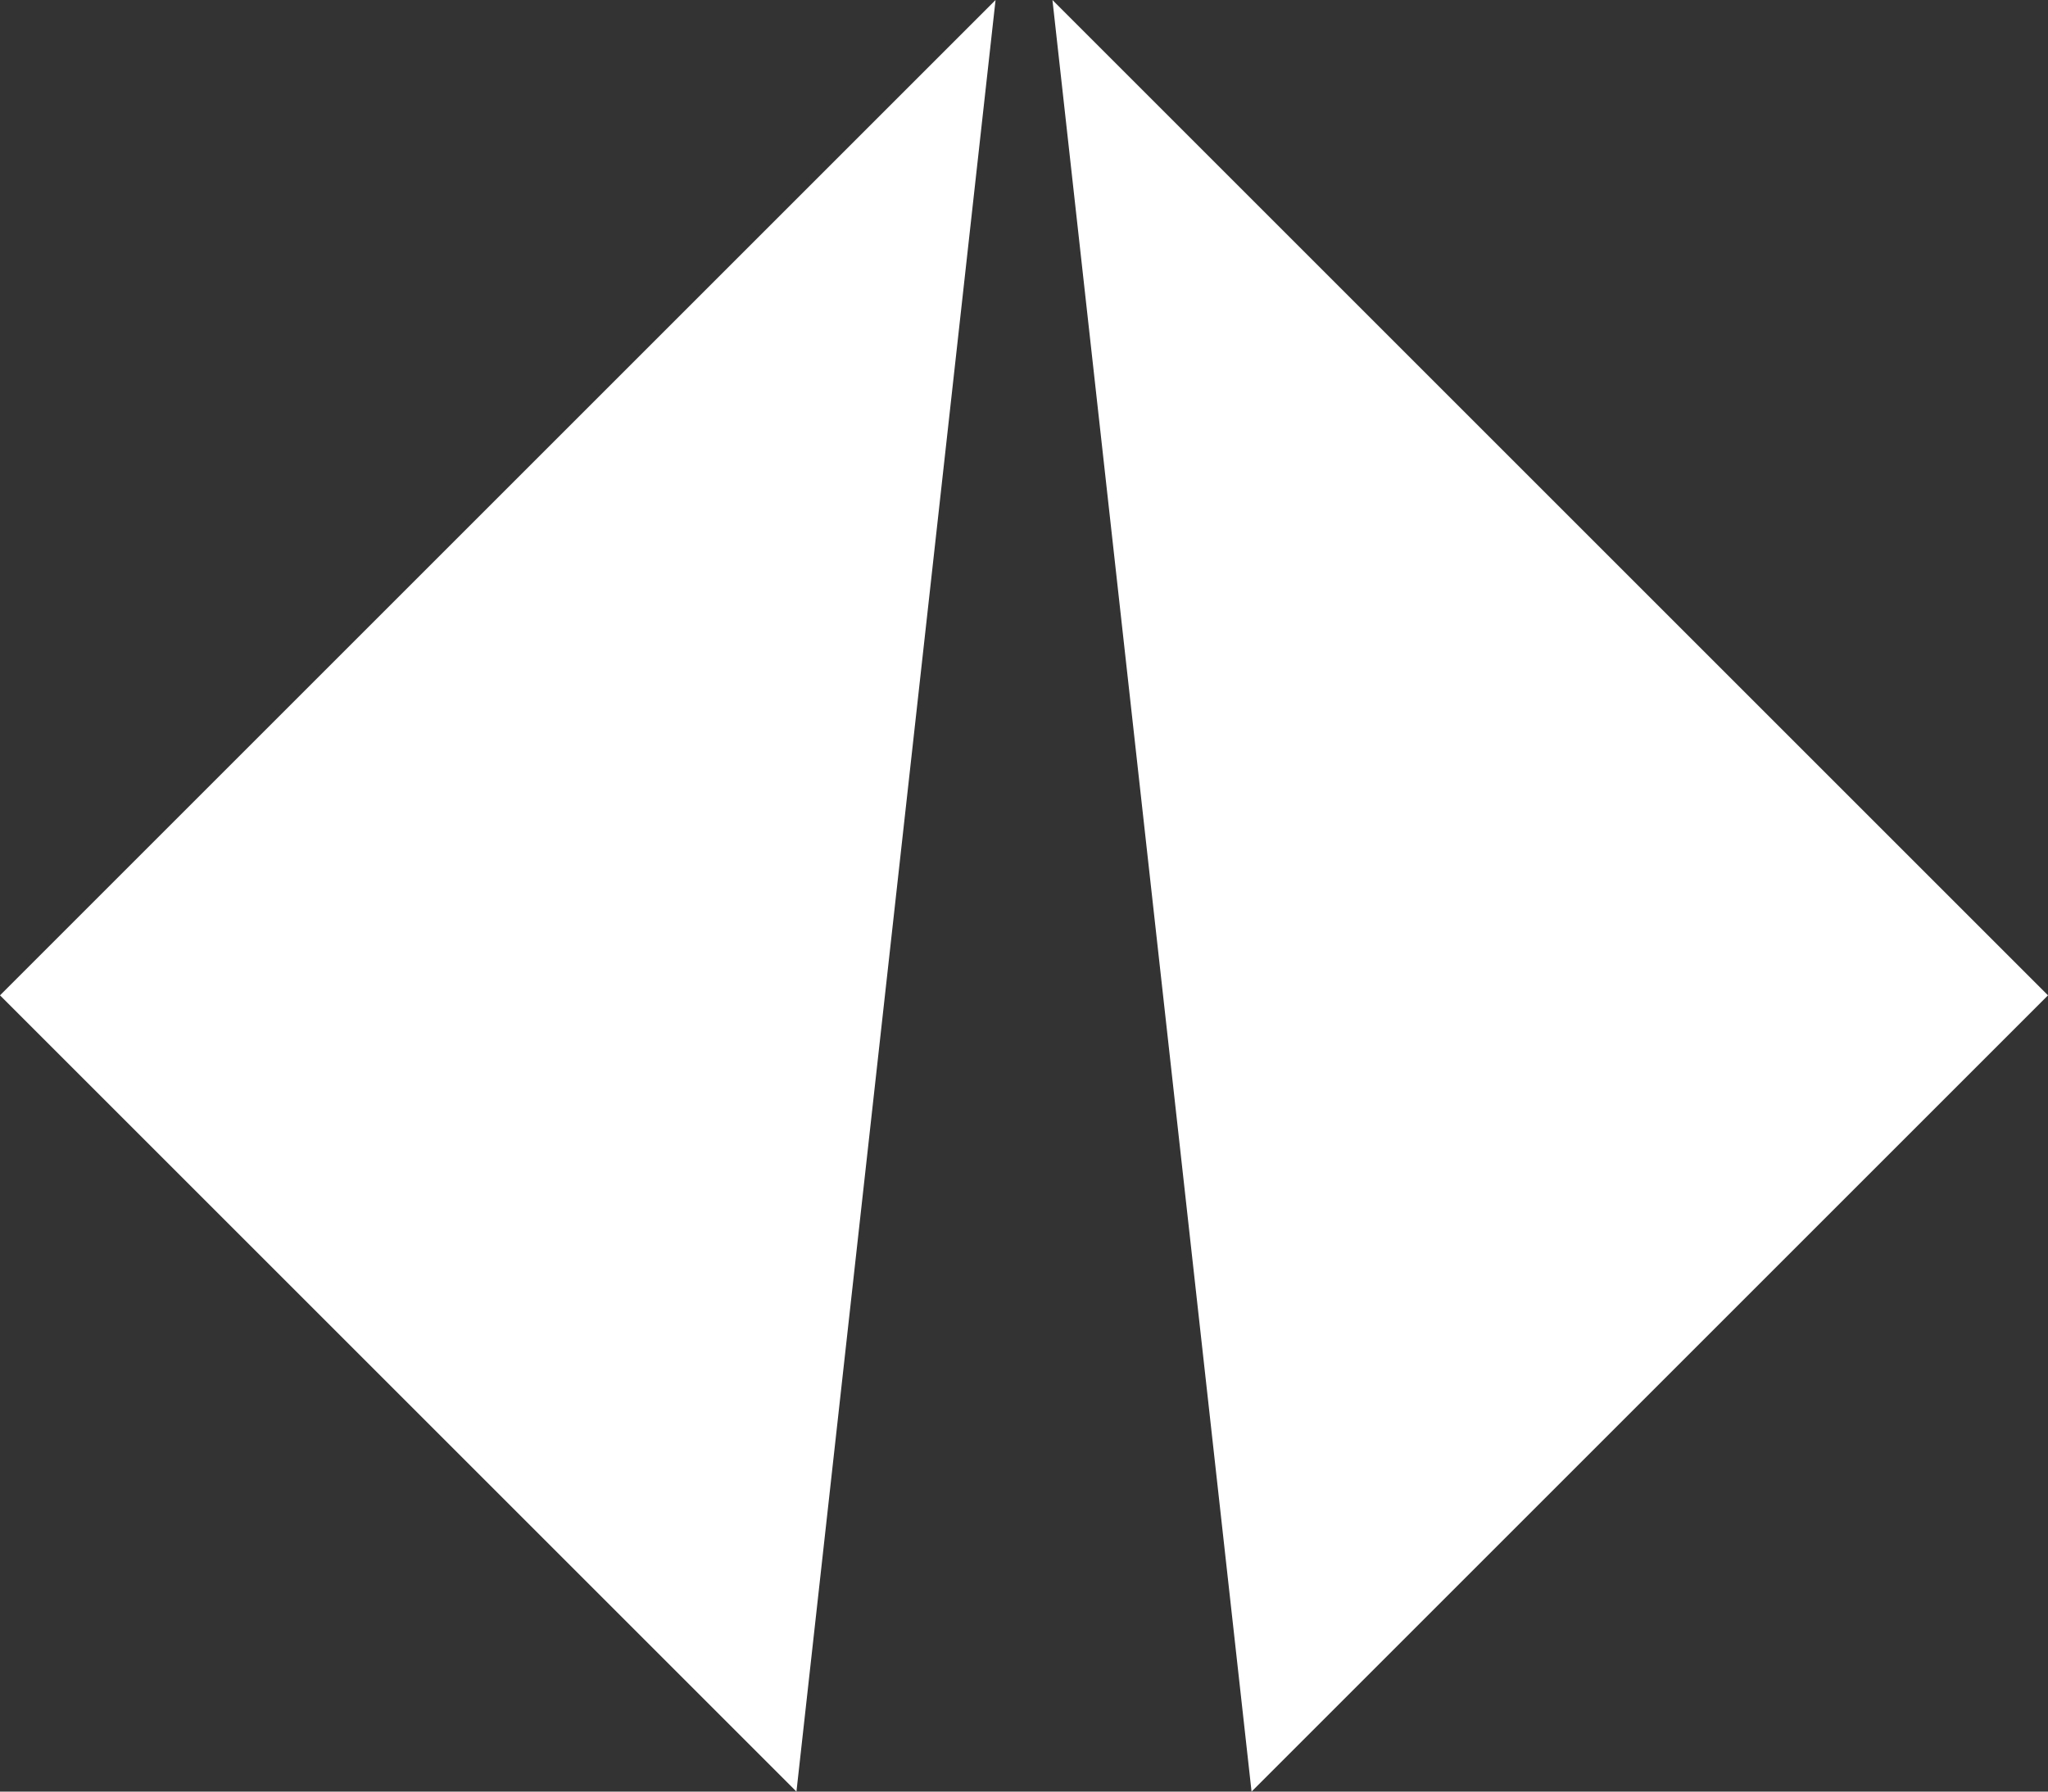 <?xml version="1.0" encoding="UTF-8"?><svg id="Artwork" xmlns="http://www.w3.org/2000/svg" width="720" height="630" viewBox="0 0 720 630"><rect x="0" y="0" width="720" height="630" fill="#333333" stroke="none"/><g id="Symbol"><g id="Symbol-2"><polygon points="350 0 0 350 280 630 350 0" fill="#fff" stroke-width="0"/><polygon points="370 0 720 350 440 630 370 0" fill="#fff" stroke-width="0"/></g></g></svg>